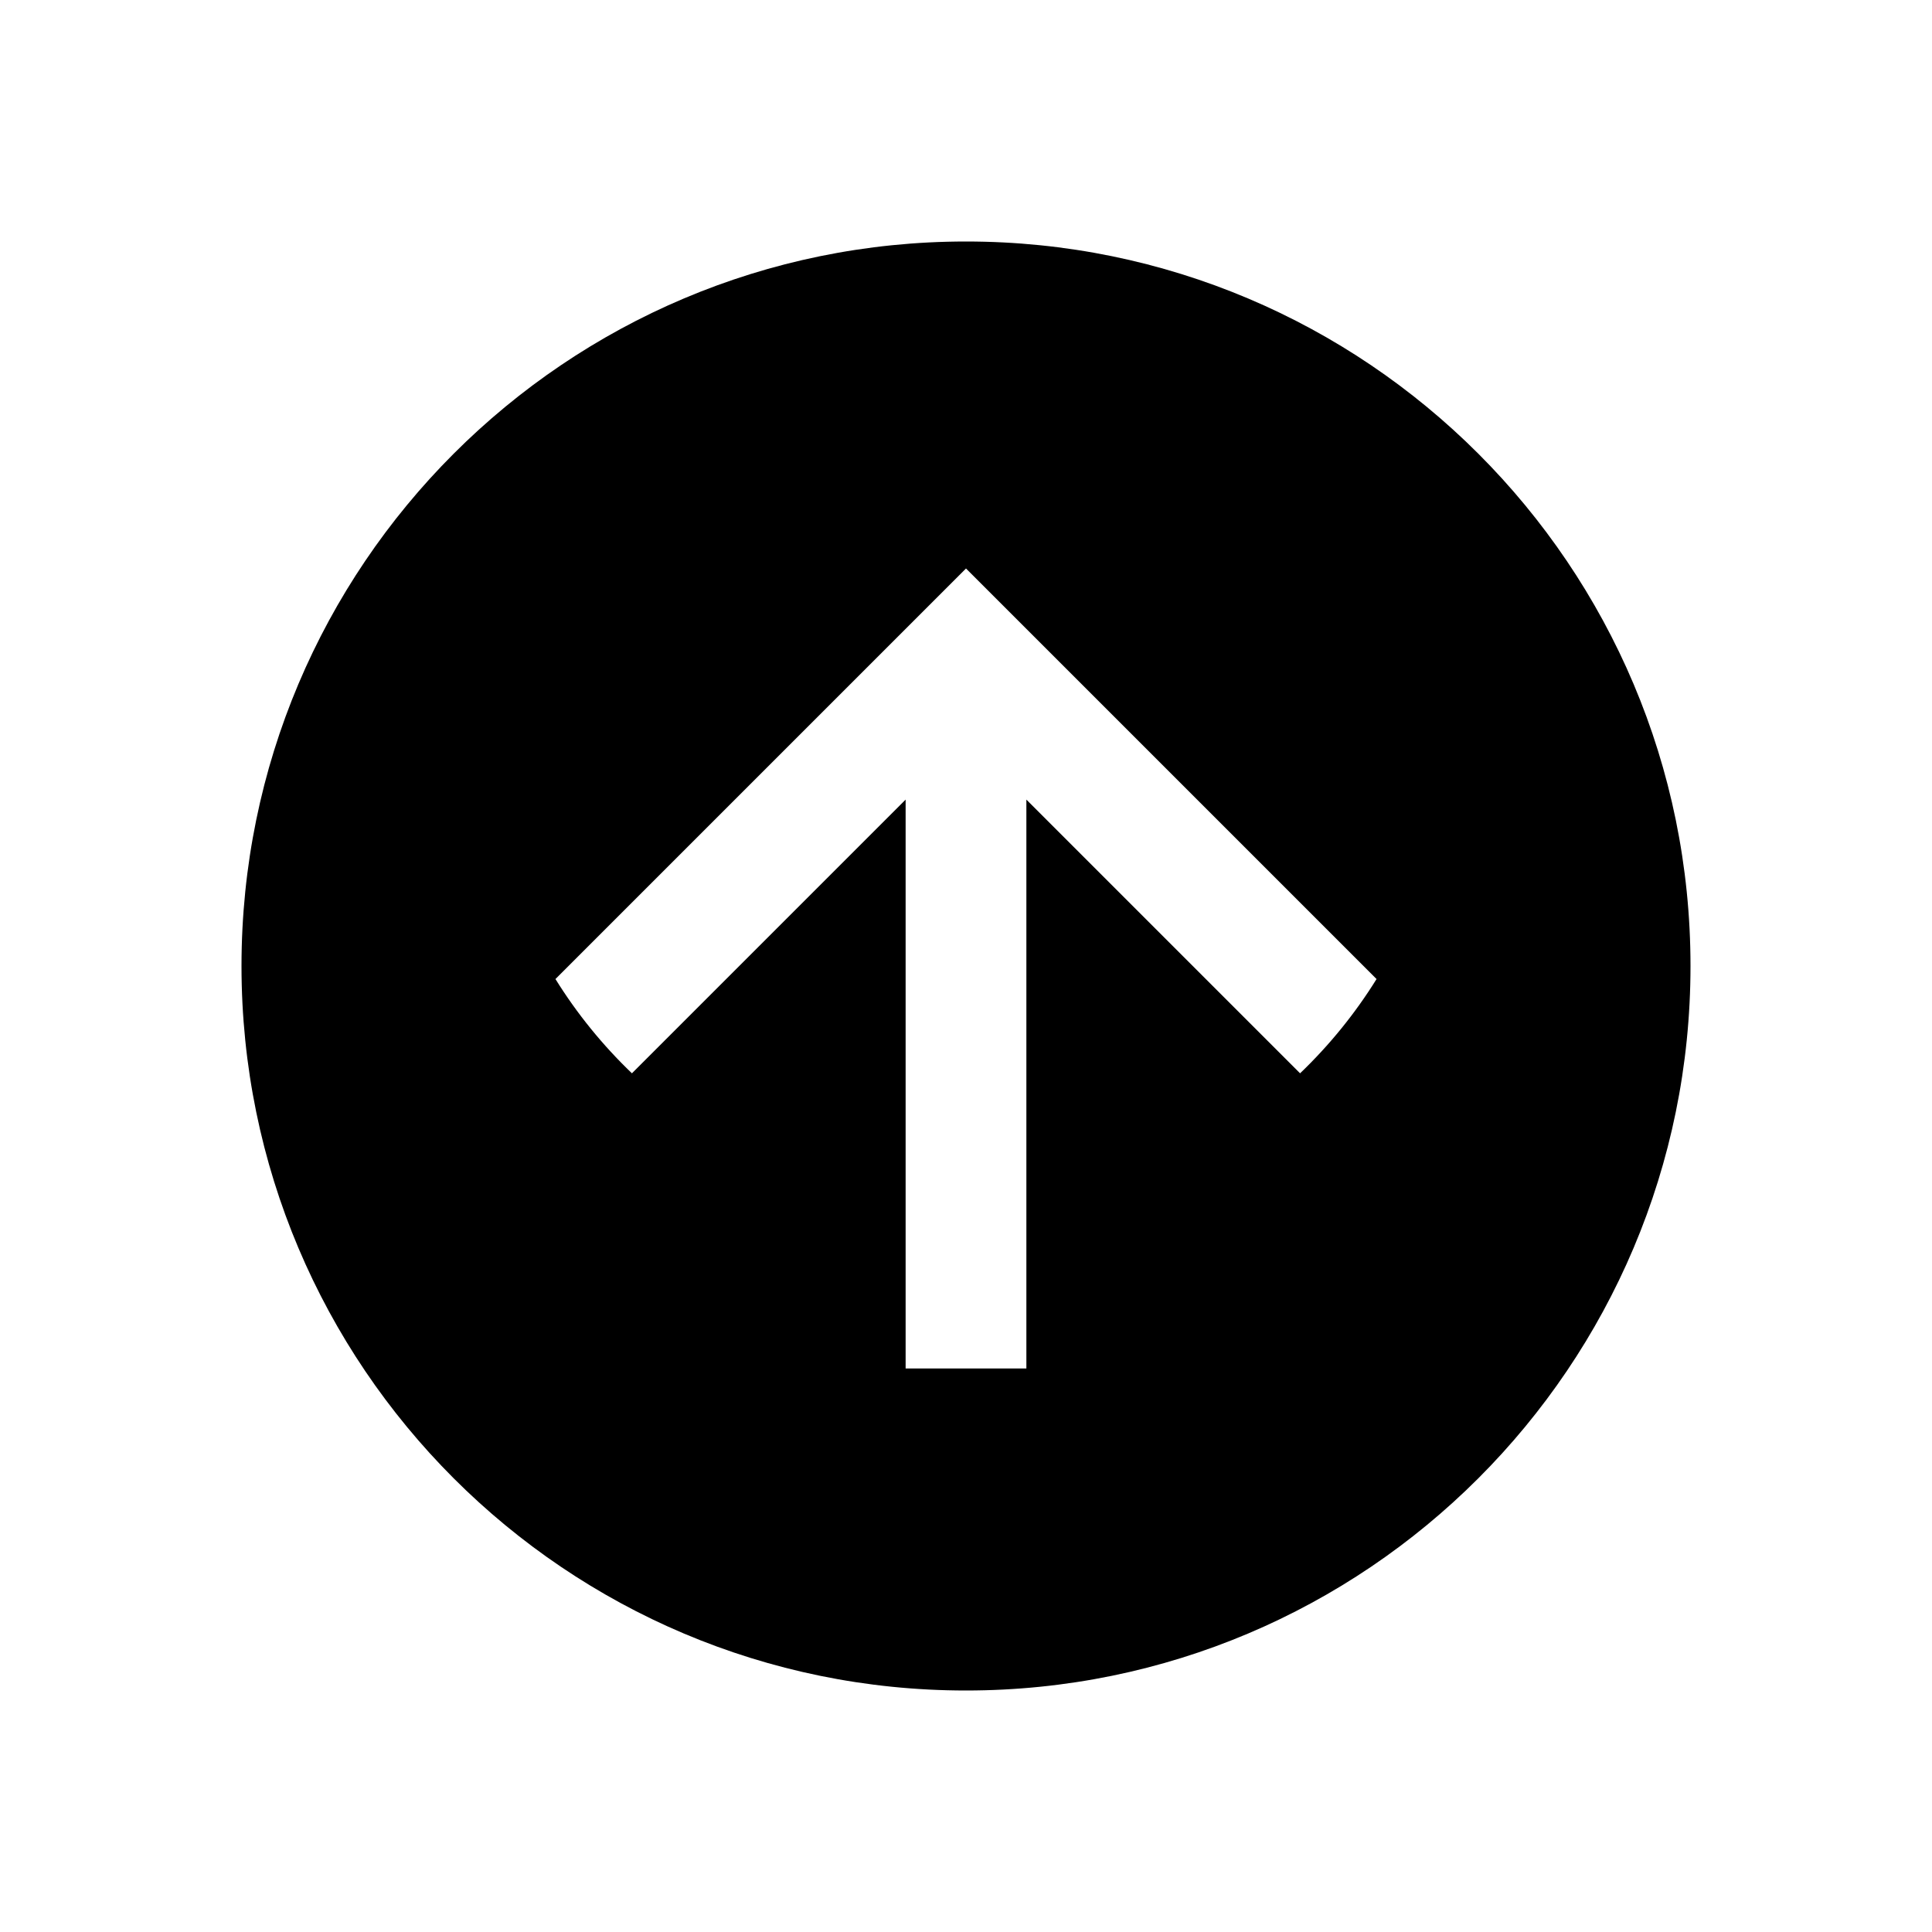 <svg width="24" height="24" viewBox="0 0 24 24" fill="none" xmlns="http://www.w3.org/2000/svg">
<path fill-rule="evenodd" clip-rule="evenodd" d="M21 12C21 7.029 16.971 3 12 3C7.029 3 3 7.029 3 12C3 16.971 7.029 21 12 21C16.971 21 21 16.971 21 12ZM12.53 7.592L12 7.062L11.47 7.592L6.9 12.162C7.167 12.592 7.487 12.985 7.85 13.333L11.25 9.933V9.939V9.962V9.986V10.009V10.032V10.056V10.079V10.102V10.126V10.149V10.172V10.195V10.219V10.242V10.265V10.288V10.312V10.335V10.358V10.381V10.404V10.428V10.451V10.474V10.497V10.52V10.543V10.566V10.589V10.613V10.636V10.659V10.682V10.705V10.728V10.751V10.774V10.797V10.819V10.842V10.865V10.888V10.911V10.934V10.957V10.98V11.002V11.025V11.048V11.071V11.094V11.116V11.139V11.162V11.184V11.207V11.23V11.252V11.275V11.298V11.32V11.343V11.365V11.388V11.411V11.433V11.455V11.478V11.5V11.523V11.545V11.568V11.59V11.612V11.634V11.657V11.679V11.701V11.723V11.746V11.768V11.79V11.812V11.834V11.856V11.879V11.901V11.923V11.945V11.967V11.989V12.011V12.032V12.054V12.076V12.098V12.12V12.142V12.163V12.185V12.207V12.228V12.25V12.272V12.293V12.315V12.336V12.358V12.38V12.401V12.422V12.444V12.465V12.487V12.508V12.529V12.55V12.572V12.593V12.614V12.635V12.656V12.678V12.699V12.72V12.741V12.762V12.783V12.804V12.825V12.845V12.866V12.887V12.908V12.929V12.949V12.97V12.991V13.011V13.032V13.052V13.073V13.093V13.114V13.134V13.155V13.175V13.195V13.216V13.236V13.256V13.276V13.296V13.317V13.337V13.357V13.377V13.397V13.417V13.437V13.456V13.476V13.496V13.516V13.536V13.555V13.575V13.595V13.614V13.634V13.653V13.672V13.692V13.711V13.731V13.75V13.769V13.789V13.808V13.827V13.846V13.865V13.884V13.903V13.922V13.941V13.96V13.979V13.997V14.016V14.035V14.054V14.072V14.091V14.109V14.128V14.146V14.165V14.183V14.201V14.22V14.238V14.256L11.25 14.274V14.292V14.31V14.329V14.347V14.364V14.382V14.4V14.418V14.436V14.453V14.471V14.489V14.506V14.524V14.541V14.559V14.576V14.594V14.611V14.628V14.645V14.662V14.68V14.697V14.714V14.731V14.748V14.764V14.781V14.798V14.815V14.831V14.848V14.864V14.881V14.898V14.914V14.93V14.947V14.963V14.979V14.995V15.011V15.027V15.043V15.059V15.075V15.091V15.107V15.123V15.139V15.154V15.17V15.185V15.201V15.216V15.232V15.247V15.262V15.277V15.293V15.308V15.323V15.338V15.353V15.368V15.383V15.397V15.412V15.427V15.441V15.456V15.47V15.485V15.499V15.514V15.528V15.542V15.556V15.57V15.584V15.598V15.612V15.626V15.64V15.654V15.668V15.681V15.695V15.708V15.722V15.735V15.748V15.762V15.775V15.788V15.801V15.814V15.827V15.84V15.853V15.866V15.879V15.891V15.904V15.916V15.929V15.941V15.954V15.966V15.978V15.99V16.002V16.014V16.026V16.038V16.05V16.062V16.074V16.085V16.097V16.108V16.12V16.131V16.143V16.154V16.165V16.176V16.187V16.198V16.209V16.22V16.231V16.242V16.252V16.263V16.273V16.284V16.294V16.305V16.315V16.325V16.335V16.345V16.355V16.365V16.375V16.385V16.394V16.404V16.414V16.423V16.433V16.442V16.451V16.46V16.47V16.479V16.488V16.497V16.505V16.514V16.523V16.532V16.54V16.549V16.557V16.565V16.574V16.582V16.59V16.598V16.606V16.614V16.622V16.629V16.637V16.645V16.652V16.66V16.667V16.674V16.682V16.689V16.696V16.703V16.71V16.717V16.723V16.73V16.737V16.743V16.75V16.756V16.762V16.768V16.775V16.781V16.787V16.793V16.799V16.804V16.81V16.816V16.821V16.826V16.832V16.837V16.842V16.847V16.852V16.857V16.862V16.867V16.872V16.876V16.881V16.885V16.89V16.894V16.898V16.902V16.906V16.91V16.914V16.918V16.922V16.925V16.929V16.932V16.936V16.939V16.942V16.945V16.948V16.951V16.954V16.957V16.96V16.962V16.965V16.967V16.97V16.972V16.974V16.976V16.978V16.98V16.982V16.984V16.985V16.987V16.988V16.99V16.991V16.992V16.994V16.994V16.995V16.996V16.997V16.998V16.998V16.999V16.999V17V17V17L12 17L12.75 17V17V17V16.999V16.999V16.998V16.998V16.997V16.996V16.995V16.994V16.994V16.992V16.991V16.99V16.988V16.987V16.985V16.984V16.982V16.98V16.978V16.976V16.974V16.972V16.97V16.967V16.965V16.962V16.96V16.957V16.954V16.951V16.948V16.945V16.942V16.939V16.936V16.932V16.929V16.925V16.922V16.918V16.914V16.91V16.906V16.902V16.898V16.894V16.89V16.885V16.881V16.876V16.872V16.867V16.862V16.857V16.852V16.847V16.842V16.837V16.832V16.826V16.821V16.816V16.81V16.804V16.799V16.793V16.787V16.781V16.775V16.768V16.762V16.756V16.75V16.743V16.737V16.73V16.723V16.717V16.71V16.703V16.696V16.689V16.682V16.674V16.667V16.66V16.652V16.645V16.637V16.629V16.622V16.614V16.606V16.598V16.59V16.582V16.574V16.565V16.557V16.549V16.54V16.532V16.523V16.514V16.505V16.497V16.488V16.479V16.47V16.46V16.451V16.442V16.433V16.423V16.414V16.404V16.394V16.385V16.375V16.365V16.355V16.345V16.335V16.325V16.315V16.305V16.294V16.284V16.273V16.263V16.252V16.242V16.231V16.22V16.209V16.198V16.187V16.176V16.165V16.154V16.143V16.131V16.12V16.108V16.097V16.085V16.074V16.062V16.05V16.038V16.026V16.014V16.002V15.99V15.978V15.966V15.954V15.941V15.929V15.916V15.904V15.891V15.879V15.866V15.853V15.84V15.827V15.814V15.801V15.788V15.775V15.762V15.748V15.735V15.722V15.708V15.695V15.681V15.668V15.654V15.64V15.626V15.612V15.598V15.584V15.57V15.556V15.542V15.528V15.514V15.499V15.485V15.47V15.456V15.441V15.427V15.412V15.397V15.383V15.368V15.353V15.338V15.323V15.308V15.293V15.277V15.262V15.247V15.232V15.216V15.201V15.185V15.17V15.154V15.139V15.123V15.107V15.091V15.075V15.059V15.043V15.027V15.011V14.995V14.979V14.963V14.947V14.93V14.914V14.898V14.881V14.864V14.848V14.831V14.815V14.798V14.781V14.764V14.748V14.731V14.714V14.697V14.68V14.662V14.645V14.628V14.611V14.594V14.576V14.559V14.541V14.524V14.506V14.489V14.471V14.453V14.436V14.418V14.4V14.382V14.364V14.347V14.329V14.31V14.292V14.274L12.75 14.256V14.238V14.22V14.201V14.183V14.165V14.146V14.128V14.109V14.091V14.072V14.054V14.035V14.016V13.997V13.979V13.96V13.941V13.922V13.903V13.884V13.865V13.846V13.827V13.808V13.789V13.769V13.75V13.731V13.711V13.692V13.672V13.653V13.634V13.614V13.595V13.575V13.555V13.536V13.516V13.496V13.476V13.456V13.437V13.417V13.397V13.377V13.357V13.337V13.317V13.296V13.276V13.256V13.236V13.216V13.195V13.175V13.155V13.134V13.114V13.093V13.073V13.052V13.032V13.011V12.991V12.97V12.949V12.929V12.908V12.887V12.866V12.845V12.825V12.804V12.783V12.762V12.741V12.72V12.699V12.678V12.656V12.635V12.614V12.593V12.572V12.55V12.529V12.508V12.487V12.465V12.444V12.422V12.401V12.38V12.358V12.336V12.315V12.293V12.272V12.25V12.228V12.207V12.185V12.163V12.142V12.12V12.098V12.076V12.054V12.032V12.011V11.989V11.967V11.945V11.923V11.901V11.879V11.856V11.834V11.812V11.79V11.768V11.746V11.723V11.701V11.679V11.657V11.634V11.612V11.59V11.568V11.545V11.523V11.5V11.478V11.455V11.433V11.411V11.388V11.365V11.343V11.32V11.298V11.275V11.252V11.23V11.207V11.184V11.162V11.139V11.116V11.094V11.071V11.048V11.025V11.002V10.98V10.957V10.934V10.911V10.888V10.865V10.842V10.819V10.797V10.774V10.751V10.728V10.705V10.682V10.659V10.636V10.613V10.589V10.566V10.543V10.52V10.497V10.474V10.451V10.428V10.404V10.381V10.358V10.335V10.312V10.288V10.265V10.242V10.219V10.195V10.172V10.149V10.126V10.102V10.079V10.056V10.032V10.009V9.986V9.962V9.939V9.933L16.15 13.333C16.513 12.985 16.833 12.592 17.1 12.162L12.53 7.592Z" fill="black"/>
</svg>
